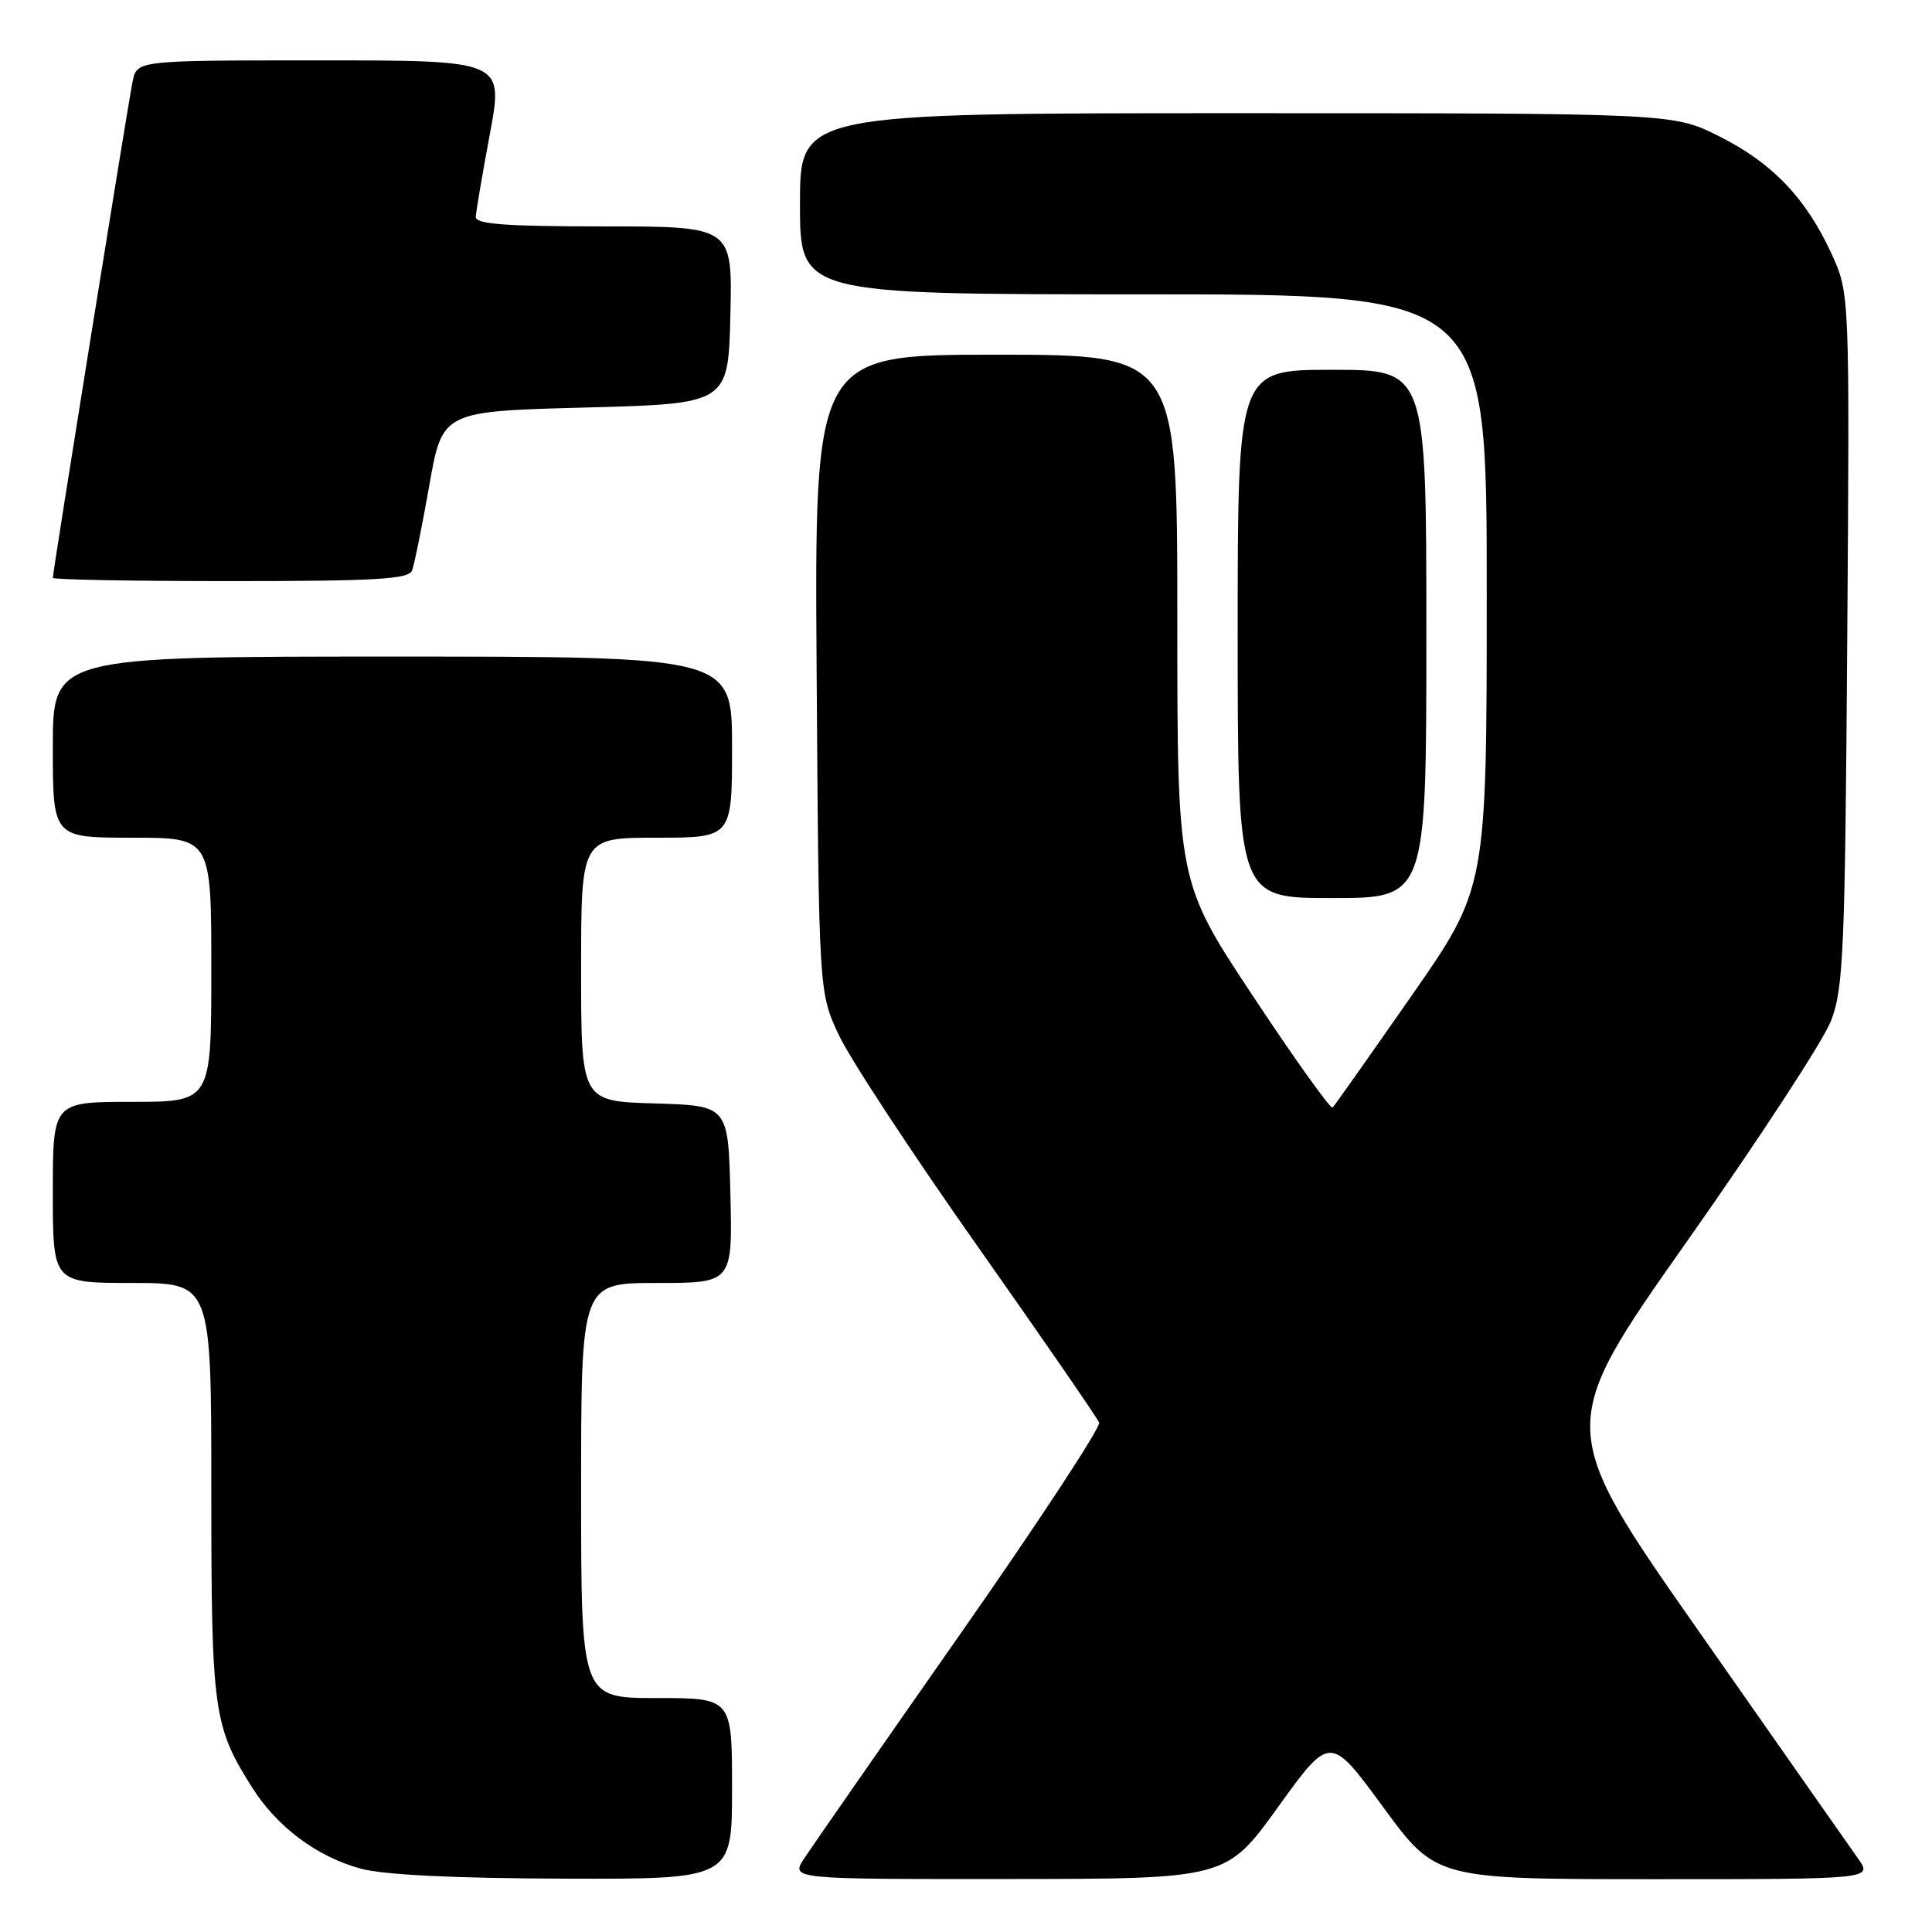 <?xml version="1.0" encoding="UTF-8" standalone="no"?>
<!DOCTYPE svg PUBLIC "-//W3C//DTD SVG 1.1//EN" "http://www.w3.org/Graphics/SVG/1.1/DTD/svg11.dtd" >
<svg xmlns="http://www.w3.org/2000/svg" xmlns:xlink="http://www.w3.org/1999/xlink" version="1.1" viewBox="0 0 256 256">
 <g >
 <path fill="currentColor"
d=" M 97.00 237.00 C 97.00 225.00 97.00 225.00 87.00 225.00 C 77.00 225.00 77.00 225.00 77.00 197.50 C 77.00 170.00 77.00 170.00 87.03 170.00 C 97.06 170.00 97.06 170.00 96.78 158.25 C 96.50 146.50 96.50 146.50 86.75 146.21 C 77.00 145.93 77.00 145.93 77.00 128.46 C 77.00 111.00 77.00 111.00 87.00 111.00 C 97.00 111.00 97.00 111.00 97.00 99.00 C 97.00 87.00 97.00 87.00 52.00 87.00 C 7.00 87.00 7.00 87.00 7.00 99.00 C 7.00 111.00 7.00 111.00 17.50 111.00 C 28.00 111.00 28.00 111.00 28.00 128.50 C 28.00 146.00 28.00 146.00 17.50 146.00 C 7.00 146.00 7.00 146.00 7.00 158.00 C 7.00 170.00 7.00 170.00 17.50 170.00 C 28.00 170.00 28.00 170.00 28.00 197.37 C 28.00 226.72 28.27 228.72 33.38 236.81 C 36.70 242.08 42.01 246.04 47.82 247.61 C 50.88 248.43 60.20 248.89 74.75 248.93 C 97.00 249.00 97.00 249.00 97.00 237.00 Z  M 169.37 239.41 C 176.25 229.87 176.25 229.87 183.26 239.43 C 190.27 249.00 190.27 249.00 219.20 249.00 C 248.14 249.00 248.14 249.00 246.19 246.25 C 245.12 244.74 235.68 231.27 225.21 216.31 C 206.17 189.13 206.17 189.13 223.49 164.55 C 233.02 151.03 241.64 137.84 242.63 135.24 C 244.27 130.96 244.48 126.03 244.77 84.69 C 245.09 38.89 245.09 38.89 242.70 33.65 C 239.31 26.26 234.83 21.57 227.78 18.05 C 221.68 15.00 221.68 15.00 163.84 15.00 C 106.00 15.00 106.00 15.00 106.00 27.00 C 106.00 39.00 106.00 39.00 151.50 39.00 C 197.00 39.00 197.00 39.00 197.00 78.32 C 197.00 117.65 197.00 117.65 187.02 131.97 C 181.53 139.85 176.83 146.50 176.58 146.76 C 176.32 147.01 171.59 140.39 166.06 132.04 C 156.00 116.86 156.00 116.86 156.00 81.93 C 156.00 47.00 156.00 47.00 131.96 47.00 C 107.92 47.00 107.92 47.00 108.21 89.25 C 108.50 131.50 108.50 131.50 111.16 137.17 C 112.62 140.29 120.88 152.87 129.52 165.12 C 138.15 177.37 145.40 187.89 145.64 188.50 C 145.87 189.11 137.58 201.74 127.21 216.56 C 116.84 231.38 107.55 244.74 106.56 246.25 C 104.77 249.00 104.77 249.00 133.63 248.98 C 162.50 248.96 162.50 248.96 169.37 239.41 Z  M 189.00 84.00 C 189.00 49.00 189.00 49.00 176.50 49.00 C 164.00 49.00 164.00 49.00 164.00 84.00 C 164.00 119.00 164.00 119.00 176.50 119.00 C 189.00 119.00 189.00 119.00 189.00 84.00 Z  M 54.60 75.59 C 54.90 74.81 55.93 69.75 56.88 64.34 C 58.61 54.50 58.61 54.50 77.56 54.00 C 96.50 53.50 96.50 53.50 96.78 41.75 C 97.06 30.00 97.06 30.00 80.03 30.00 C 67.05 30.00 63.01 29.70 63.04 28.75 C 63.07 28.06 63.91 23.11 64.91 17.75 C 66.73 8.00 66.73 8.00 42.44 8.00 C 18.16 8.00 18.16 8.00 17.58 10.75 C 17.01 13.47 7.00 75.74 7.00 76.57 C 7.00 76.81 17.59 77.00 30.53 77.00 C 49.86 77.00 54.16 76.75 54.60 75.59 Z "/>
</g>
</svg>